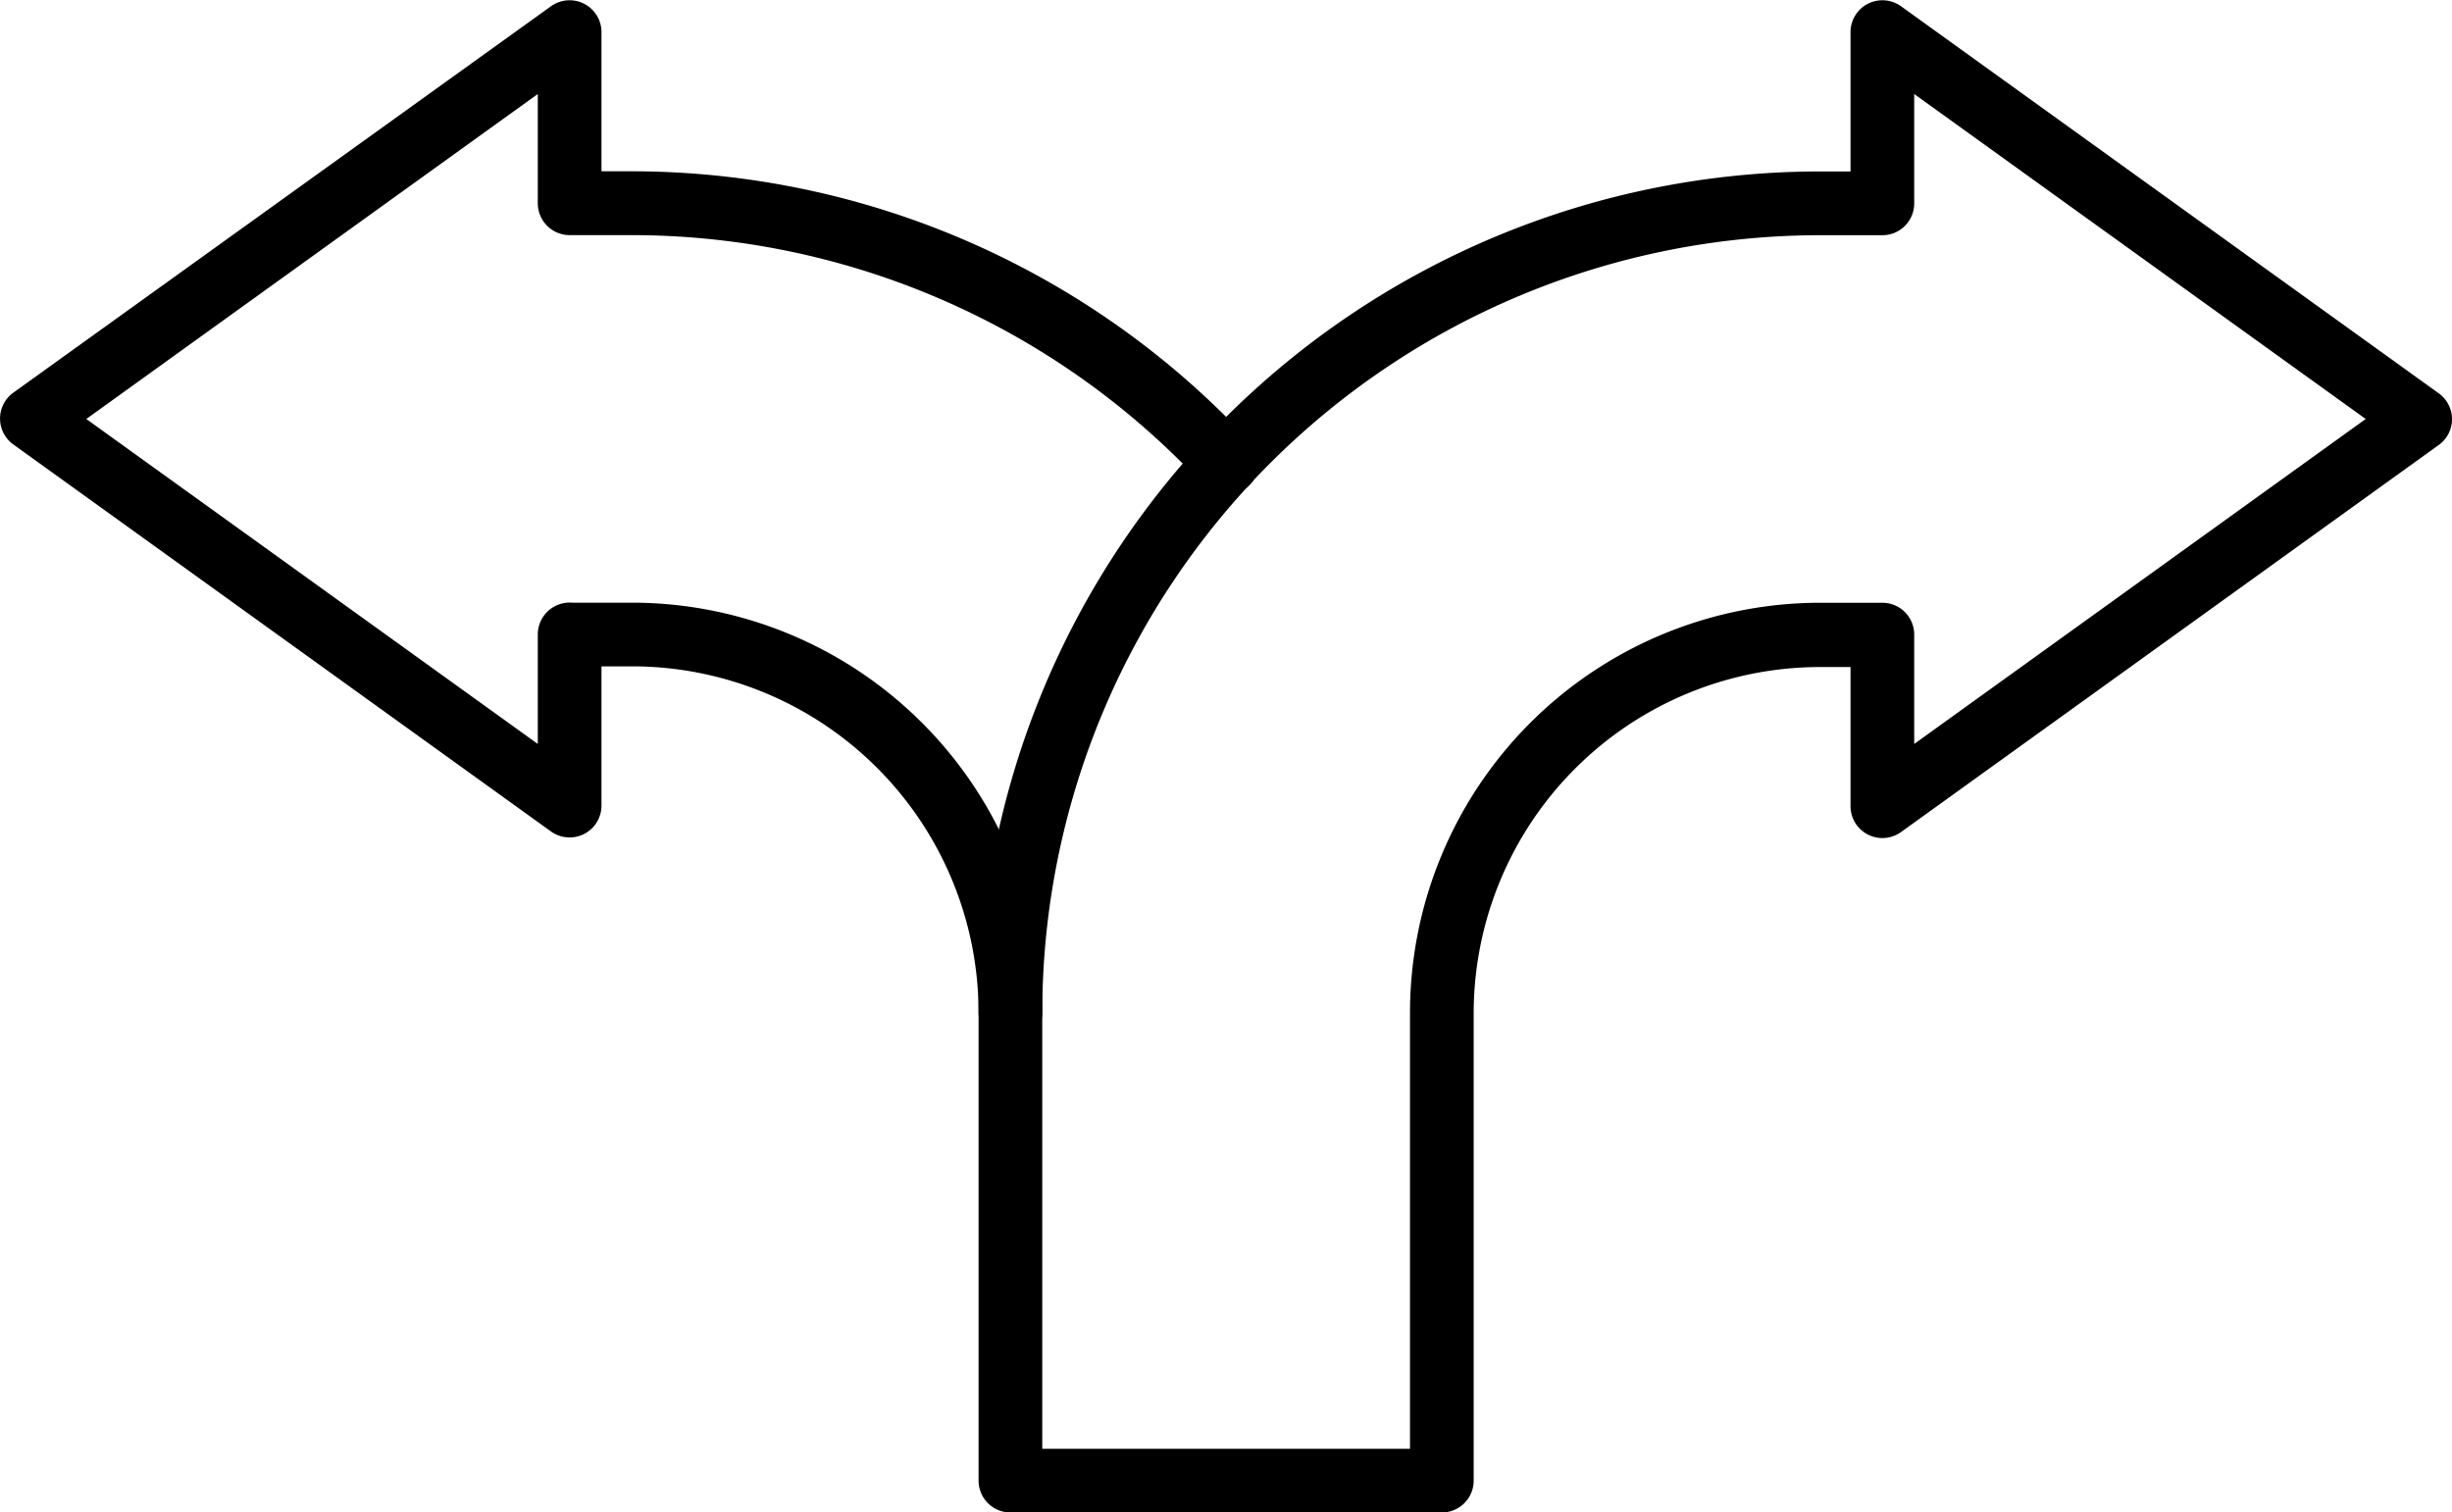 <svg id="detour_11636835" xmlns="http://www.w3.org/2000/svg" width="28.838" height="17.793" viewBox="0 0 28.838 17.793">
  <path id="Path_83326" data-name="Path 83326" d="M208.836,84.62h-5.074a.375.375,0,0,1-.375-.375V78.739a9.9,9.9,0,0,1,9.895-9.895h.36V67.2a.375.375,0,0,1,.593-.3l6.325,4.554a.374.374,0,0,1,0,.608l-6.325,4.554a.375.375,0,0,1-.593-.3c0-.493,0-1.207,0-1.642h-.36a4.076,4.076,0,0,0-4.072,4.072v5.507A.375.375,0,0,1,208.836,84.62Zm-4.7-.749h4.325V78.739a4.826,4.826,0,0,1,4.821-4.821h.735a.374.374,0,0,1,.374.382c0,.029,0,.667,0,1.279l5.31-3.823-5.31-3.823c0,.6,0,1.215,0,1.278a.374.374,0,0,1-.374.383h-.735a9.154,9.154,0,0,0-9.146,9.146Z" transform="translate(-191.878 -66.827)"/>
  <path id="Path_83327" data-name="Path 83327" d="M30.884,79.112a.375.375,0,0,1-.375-.375,4.076,4.076,0,0,0-4.072-4.071h-.363v1.643a.375.375,0,0,1-.593.3l-6.325-4.554a.375.375,0,0,1,0-.608L25.481,66.9a.375.375,0,0,1,.593.3v1.642h.363A9.92,9.92,0,0,1,33.7,72.021a.374.374,0,1,1-.55.509,9.17,9.17,0,0,0-6.709-2.937H25.7a.375.375,0,0,1-.375-.375V67.933l-5.31,3.823,5.31,3.823V74.292a.375.375,0,0,1,.406-.375h.706a4.826,4.826,0,0,1,4.821,4.82A.375.375,0,0,1,30.884,79.112Z" transform="translate(-19 -66.827)"/>
</svg>
